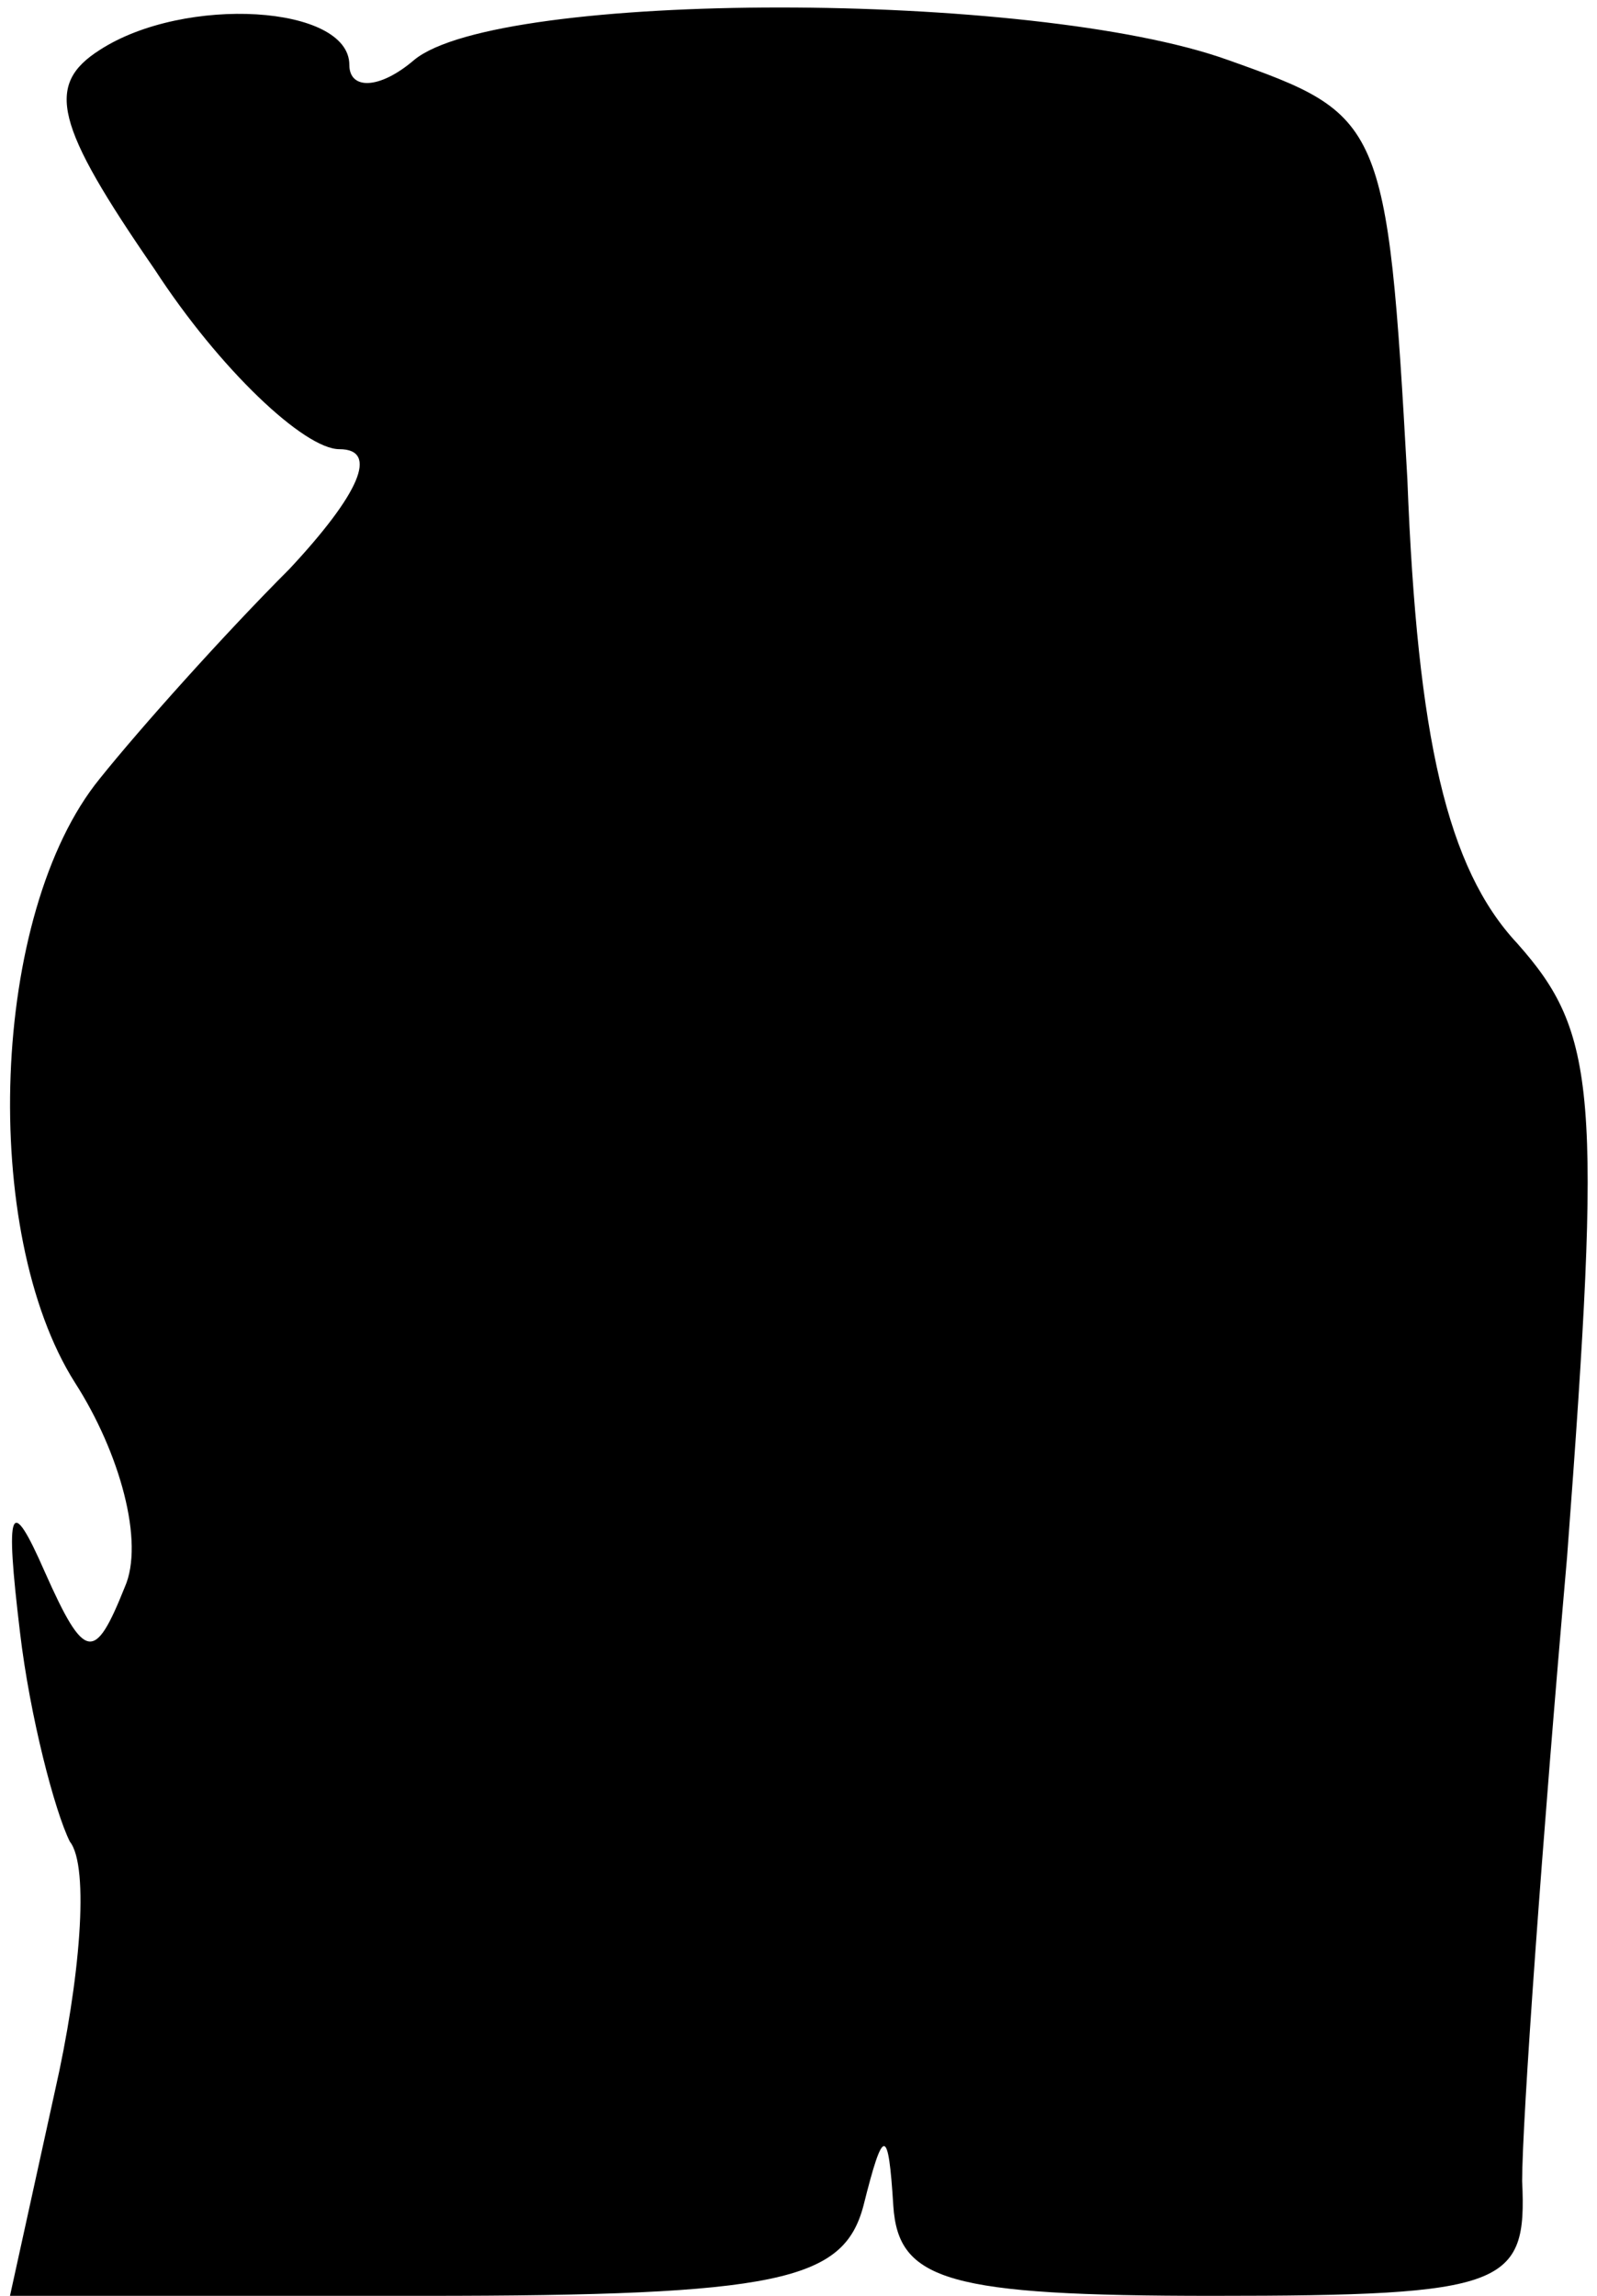 <?xml version="1.0" standalone="no"?>
<!DOCTYPE svg PUBLIC "-//W3C//DTD SVG 20010904//EN"
 "http://www.w3.org/TR/2001/REC-SVG-20010904/DTD/svg10.dtd">
<svg version="1.0" xmlns="http://www.w3.org/2000/svg"
 width="32pt" height="46pt" viewBox="0 0 32 46"
 preserveAspectRatio="xMidYMid meet">
<g transform="translate(0,46) scale(0.1,-0.1)"
fill="#000000" stroke="none">
<path fill="#000000" stroke="none" d="M20 450 c-11 -7 -9 -15 11 -44 13 -20
30 -36 37 -36 8 0 4 -9 -10 -24 -13 -13 -30 -32 -38 -42 -22 -27 -24 -91 -5
-121 9 -14 14 -32 10 -41 -6 -15 -8 -15 -16 3 -7 16 -8 13 -5 -12 2 -17 7 -36
10 -42 4 -5 2 -28 -3 -50 l-9 -41 83 0 c71 0 84 3 88 18 4 16 5 16 6 0 1 -15
11 -18 64 -18 59 0 63 2 62 23 0 12 4 68 9 125 7 93 6 105 -10 123 -14 15 -20
41 -22 93 -4 72 -5 73 -36 84 -39 14 -146 14 -163 0 -7 -6 -13 -6 -13 -1 0 12
-33 14 -50 3z"/>
</g>
</svg>
